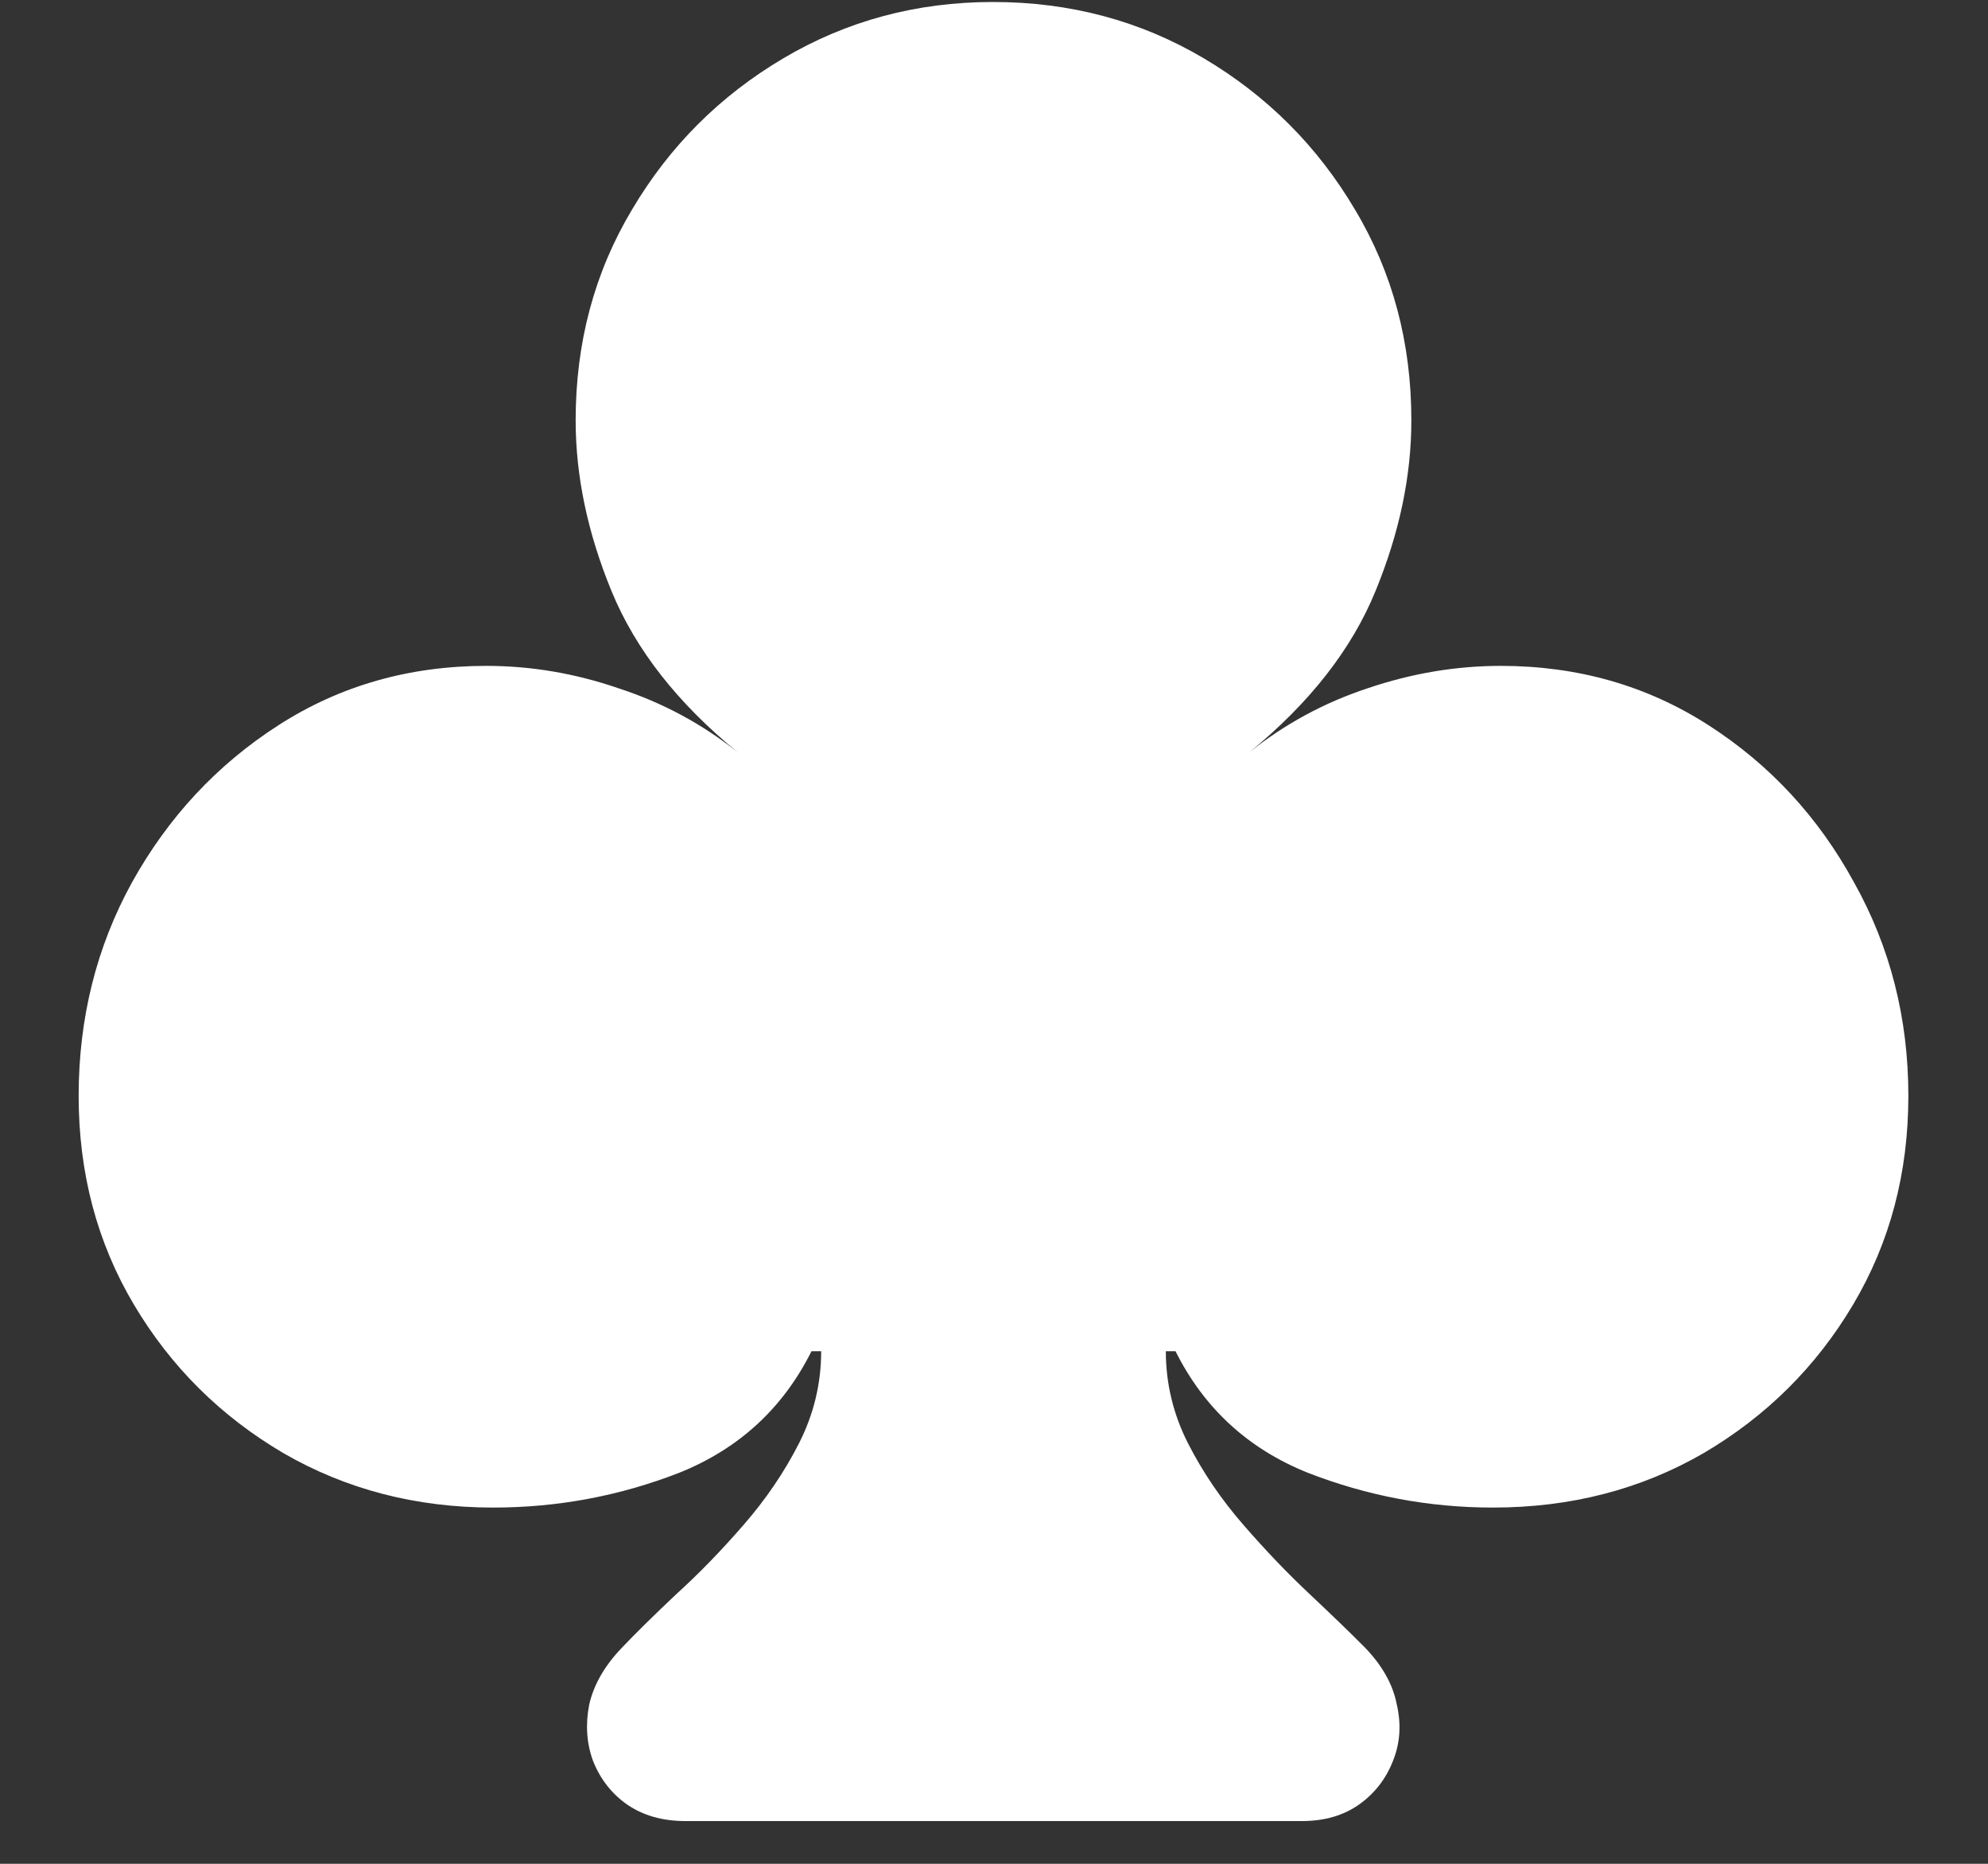 <svg width="16" height="15" viewBox="0 0 16 15" fill="none" xmlns="http://www.w3.org/2000/svg">
<rect x="0" y="0" width="16" height="15" fill="#333333" stroke="none"/>
<path d="M0.633 8.82C0.633 9.44 0.781 10 1.078 10.5C1.375 11 1.776 11.398 2.281 11.695C2.786 11.987 3.349 12.133 3.969 12.133C4.49 12.133 4.99 12.039 5.469 11.852C5.948 11.659 6.302 11.333 6.531 10.875H6.609C6.609 11.135 6.549 11.383 6.43 11.617C6.31 11.852 6.161 12.07 5.984 12.273C5.807 12.477 5.628 12.662 5.445 12.828C5.268 12.995 5.122 13.138 5.008 13.258C4.867 13.404 4.779 13.557 4.742 13.719C4.711 13.88 4.721 14.031 4.773 14.172C4.831 14.318 4.922 14.435 5.047 14.523C5.177 14.612 5.333 14.656 5.516 14.656H10.477C10.659 14.656 10.812 14.612 10.938 14.523C11.062 14.435 11.154 14.318 11.211 14.172C11.268 14.031 11.279 13.88 11.242 13.719C11.211 13.557 11.125 13.404 10.984 13.258C10.865 13.138 10.716 12.995 10.539 12.828C10.362 12.662 10.185 12.477 10.008 12.273C9.831 12.07 9.682 11.852 9.562 11.617C9.443 11.383 9.383 11.135 9.383 10.875H9.461C9.69 11.333 10.044 11.659 10.523 11.852C11.003 12.039 11.5 12.133 12.016 12.133C12.641 12.133 13.206 11.987 13.711 11.695C14.216 11.398 14.617 11 14.914 10.5C15.211 10 15.359 9.44 15.359 8.82C15.359 8.195 15.213 7.622 14.922 7.102C14.635 6.576 14.245 6.154 13.75 5.836C13.255 5.518 12.698 5.359 12.078 5.359C11.719 5.359 11.362 5.419 11.008 5.539C10.659 5.654 10.341 5.826 10.055 6.055C10.539 5.659 10.878 5.227 11.07 4.758C11.263 4.289 11.359 3.831 11.359 3.383C11.359 2.758 11.208 2.193 10.906 1.688C10.604 1.177 10.198 0.771 9.688 0.469C9.177 0.167 8.612 0.016 7.992 0.016C7.378 0.016 6.815 0.167 6.305 0.469C5.794 0.771 5.388 1.177 5.086 1.688C4.784 2.193 4.633 2.758 4.633 3.383C4.633 3.831 4.729 4.289 4.922 4.758C5.115 5.227 5.453 5.659 5.938 6.055C5.651 5.826 5.331 5.654 4.977 5.539C4.628 5.419 4.273 5.359 3.914 5.359C3.294 5.359 2.737 5.518 2.242 5.836C1.747 6.154 1.354 6.576 1.062 7.102C0.776 7.622 0.633 8.195 0.633 8.82Z" fill="white"/>
</svg>
